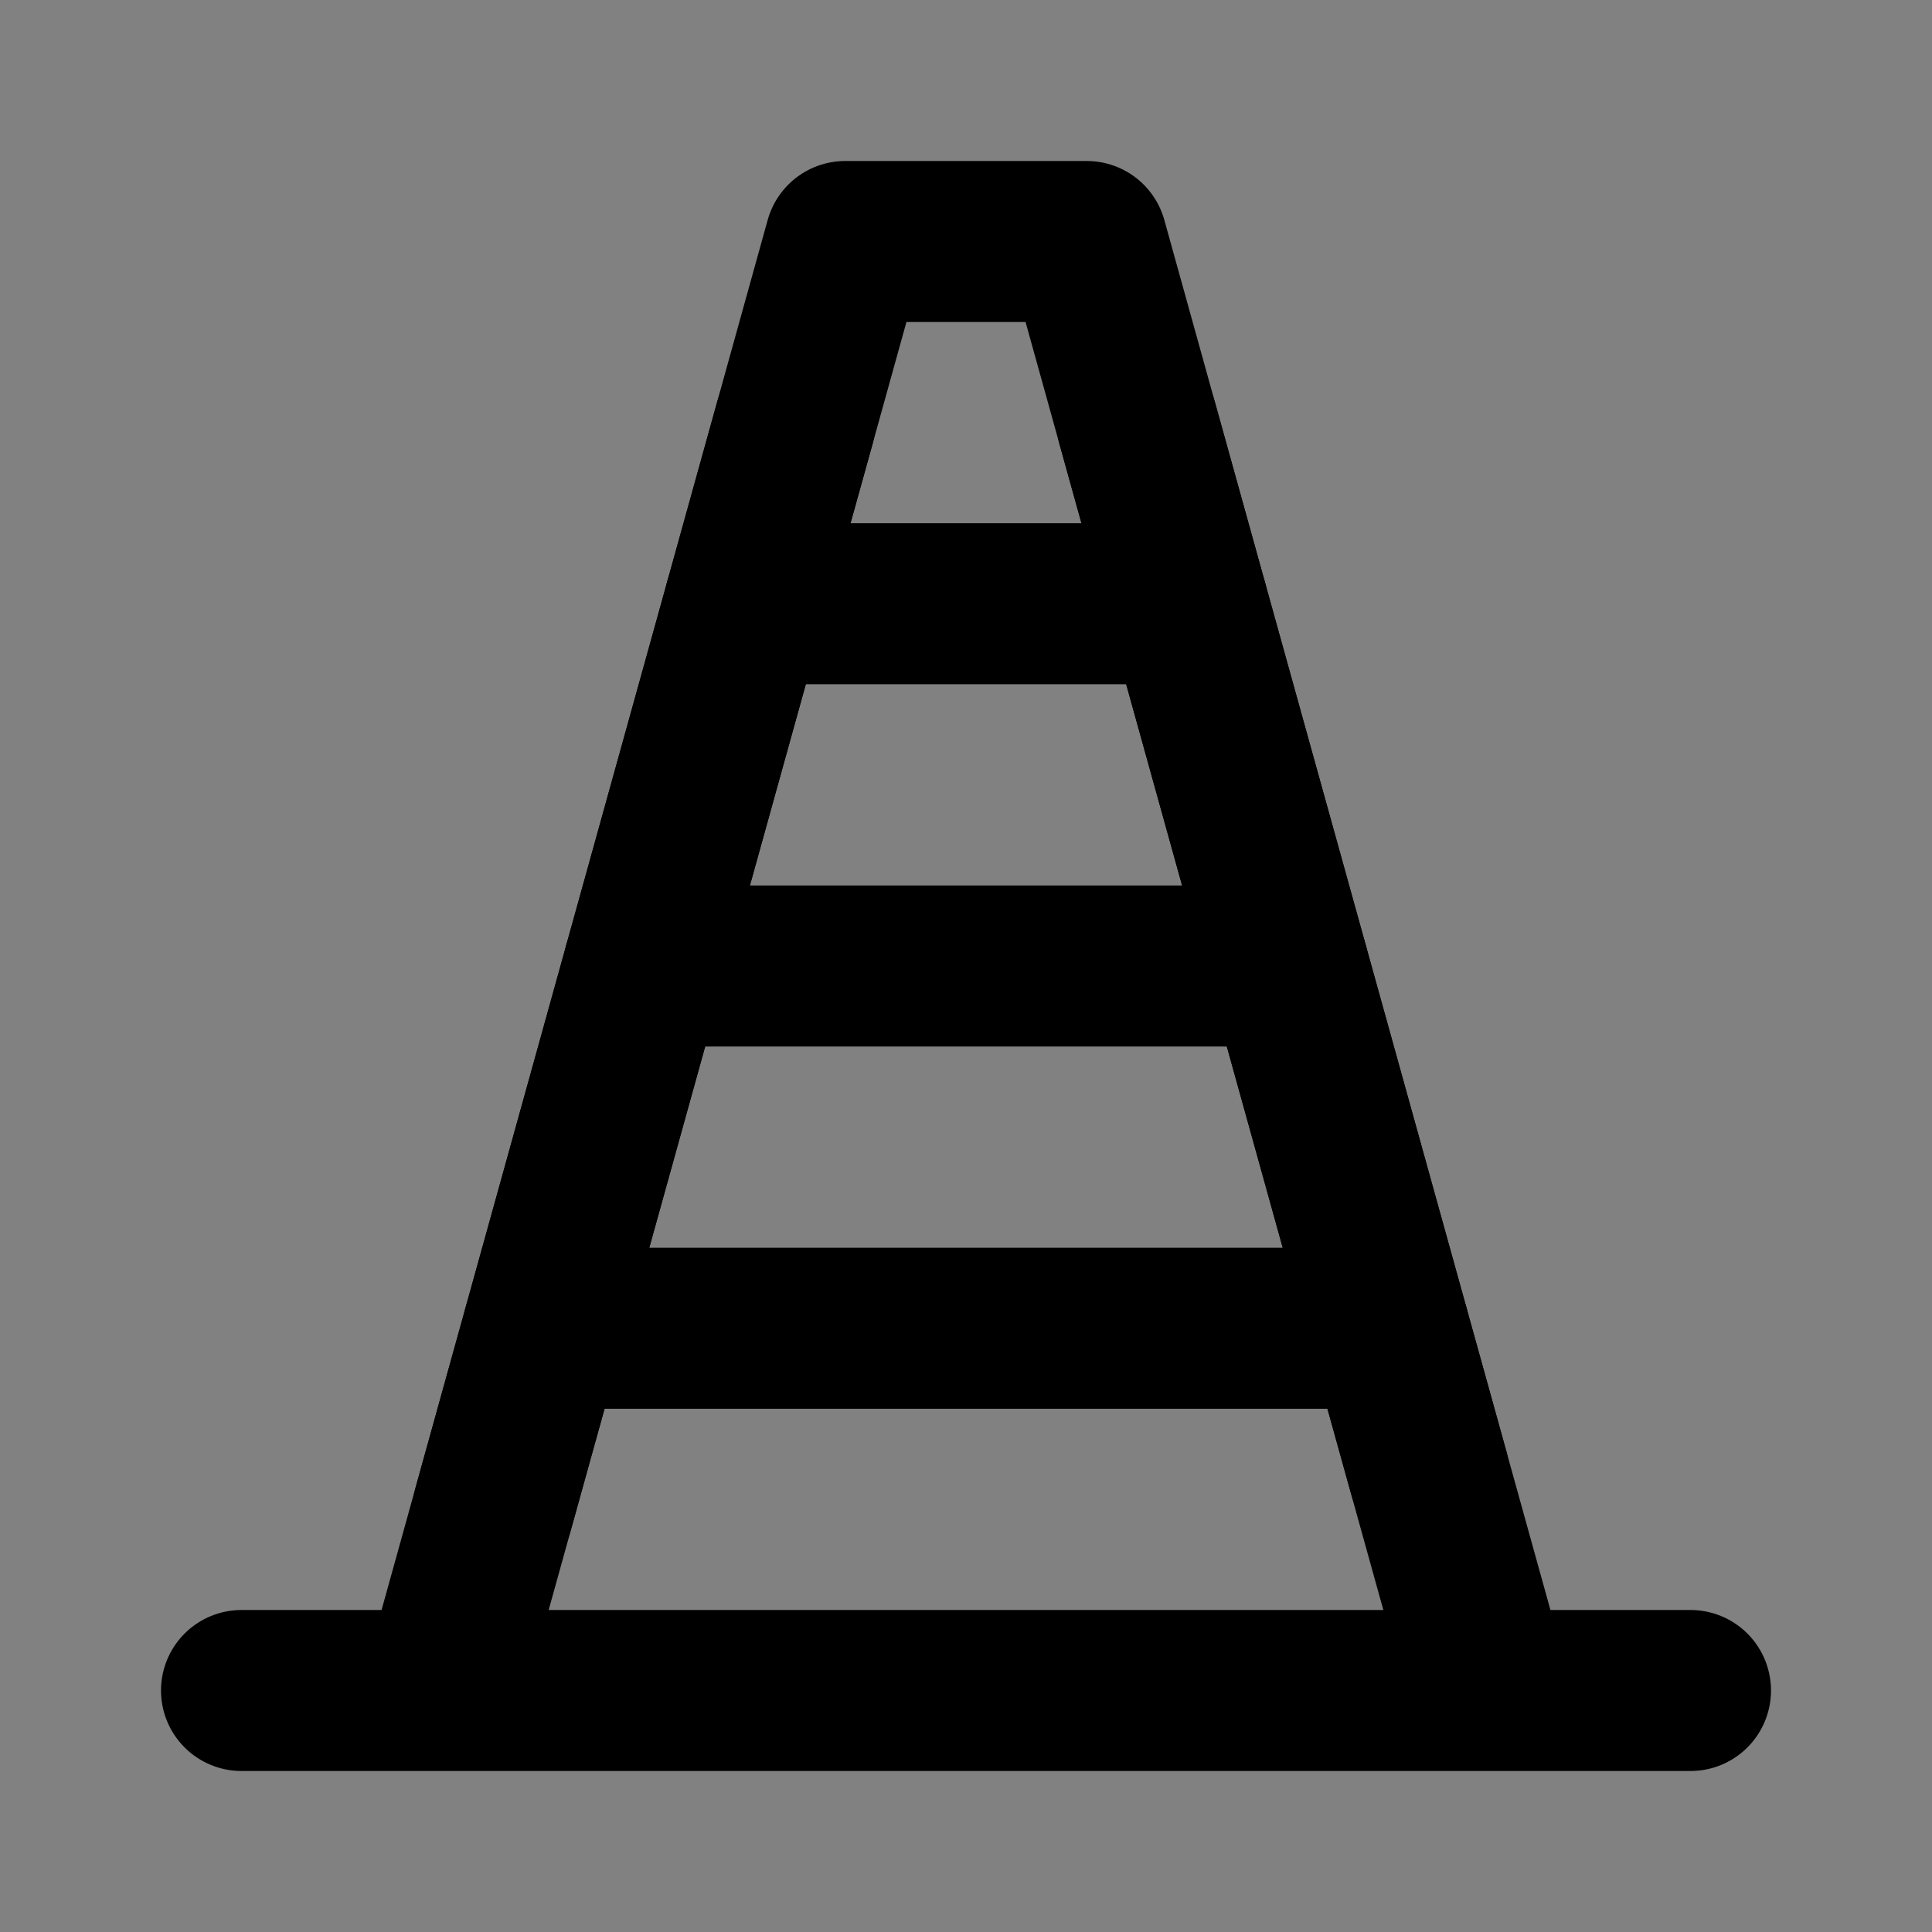 <?xml version="1.0" encoding="UTF-8"?><svg width="1em" height="1em" viewBox="0 0 48 48" fill="none" xmlns="http://www.w3.org/2000/svg"><rect x="0" y="0" width="48" height="48" fill="#808080" stroke="none"/><rect width="48" height="48" fill="white" fill-opacity="0.01"/><path d="M27 6H21L19.75 10.5L18.5 15L16 24L13.5 33L12.25 37.5L11 42H37L35.5 36.6L32 24L29.5 15L28.25 10.5L27 6Z" fill="none"/><path d="M37 42H11M37 42H6H11M37 42H42M37 42L35.5 36.6L32 24L29.5 15L28.25 10.5L27 6H21L19.75 10.5L18.5 15L16 24L13.5 33L12.25 37.5L11 42" stroke="currentColor" stroke-width="4" stroke-linecap="round" stroke-linejoin="round"/><path d="M13.5 33H34.5" stroke="currentColor" stroke-width="4" stroke-linecap="round" stroke-linejoin="round"/><path d="M32 24H16" stroke="currentColor" stroke-width="4" stroke-linecap="round" stroke-linejoin="round"/><path d="M29.5 15H18.5" stroke="currentColor" stroke-width="4" stroke-linecap="round" stroke-linejoin="round"/><path d="M28.25 10.5L35.5 36.6" stroke="currentColor" stroke-width="4" stroke-linecap="round" stroke-linejoin="round"/><path d="M12.25 37.5L19.75 10.5" stroke="currentColor" stroke-width="4" stroke-linecap="round" stroke-linejoin="round"/></svg>